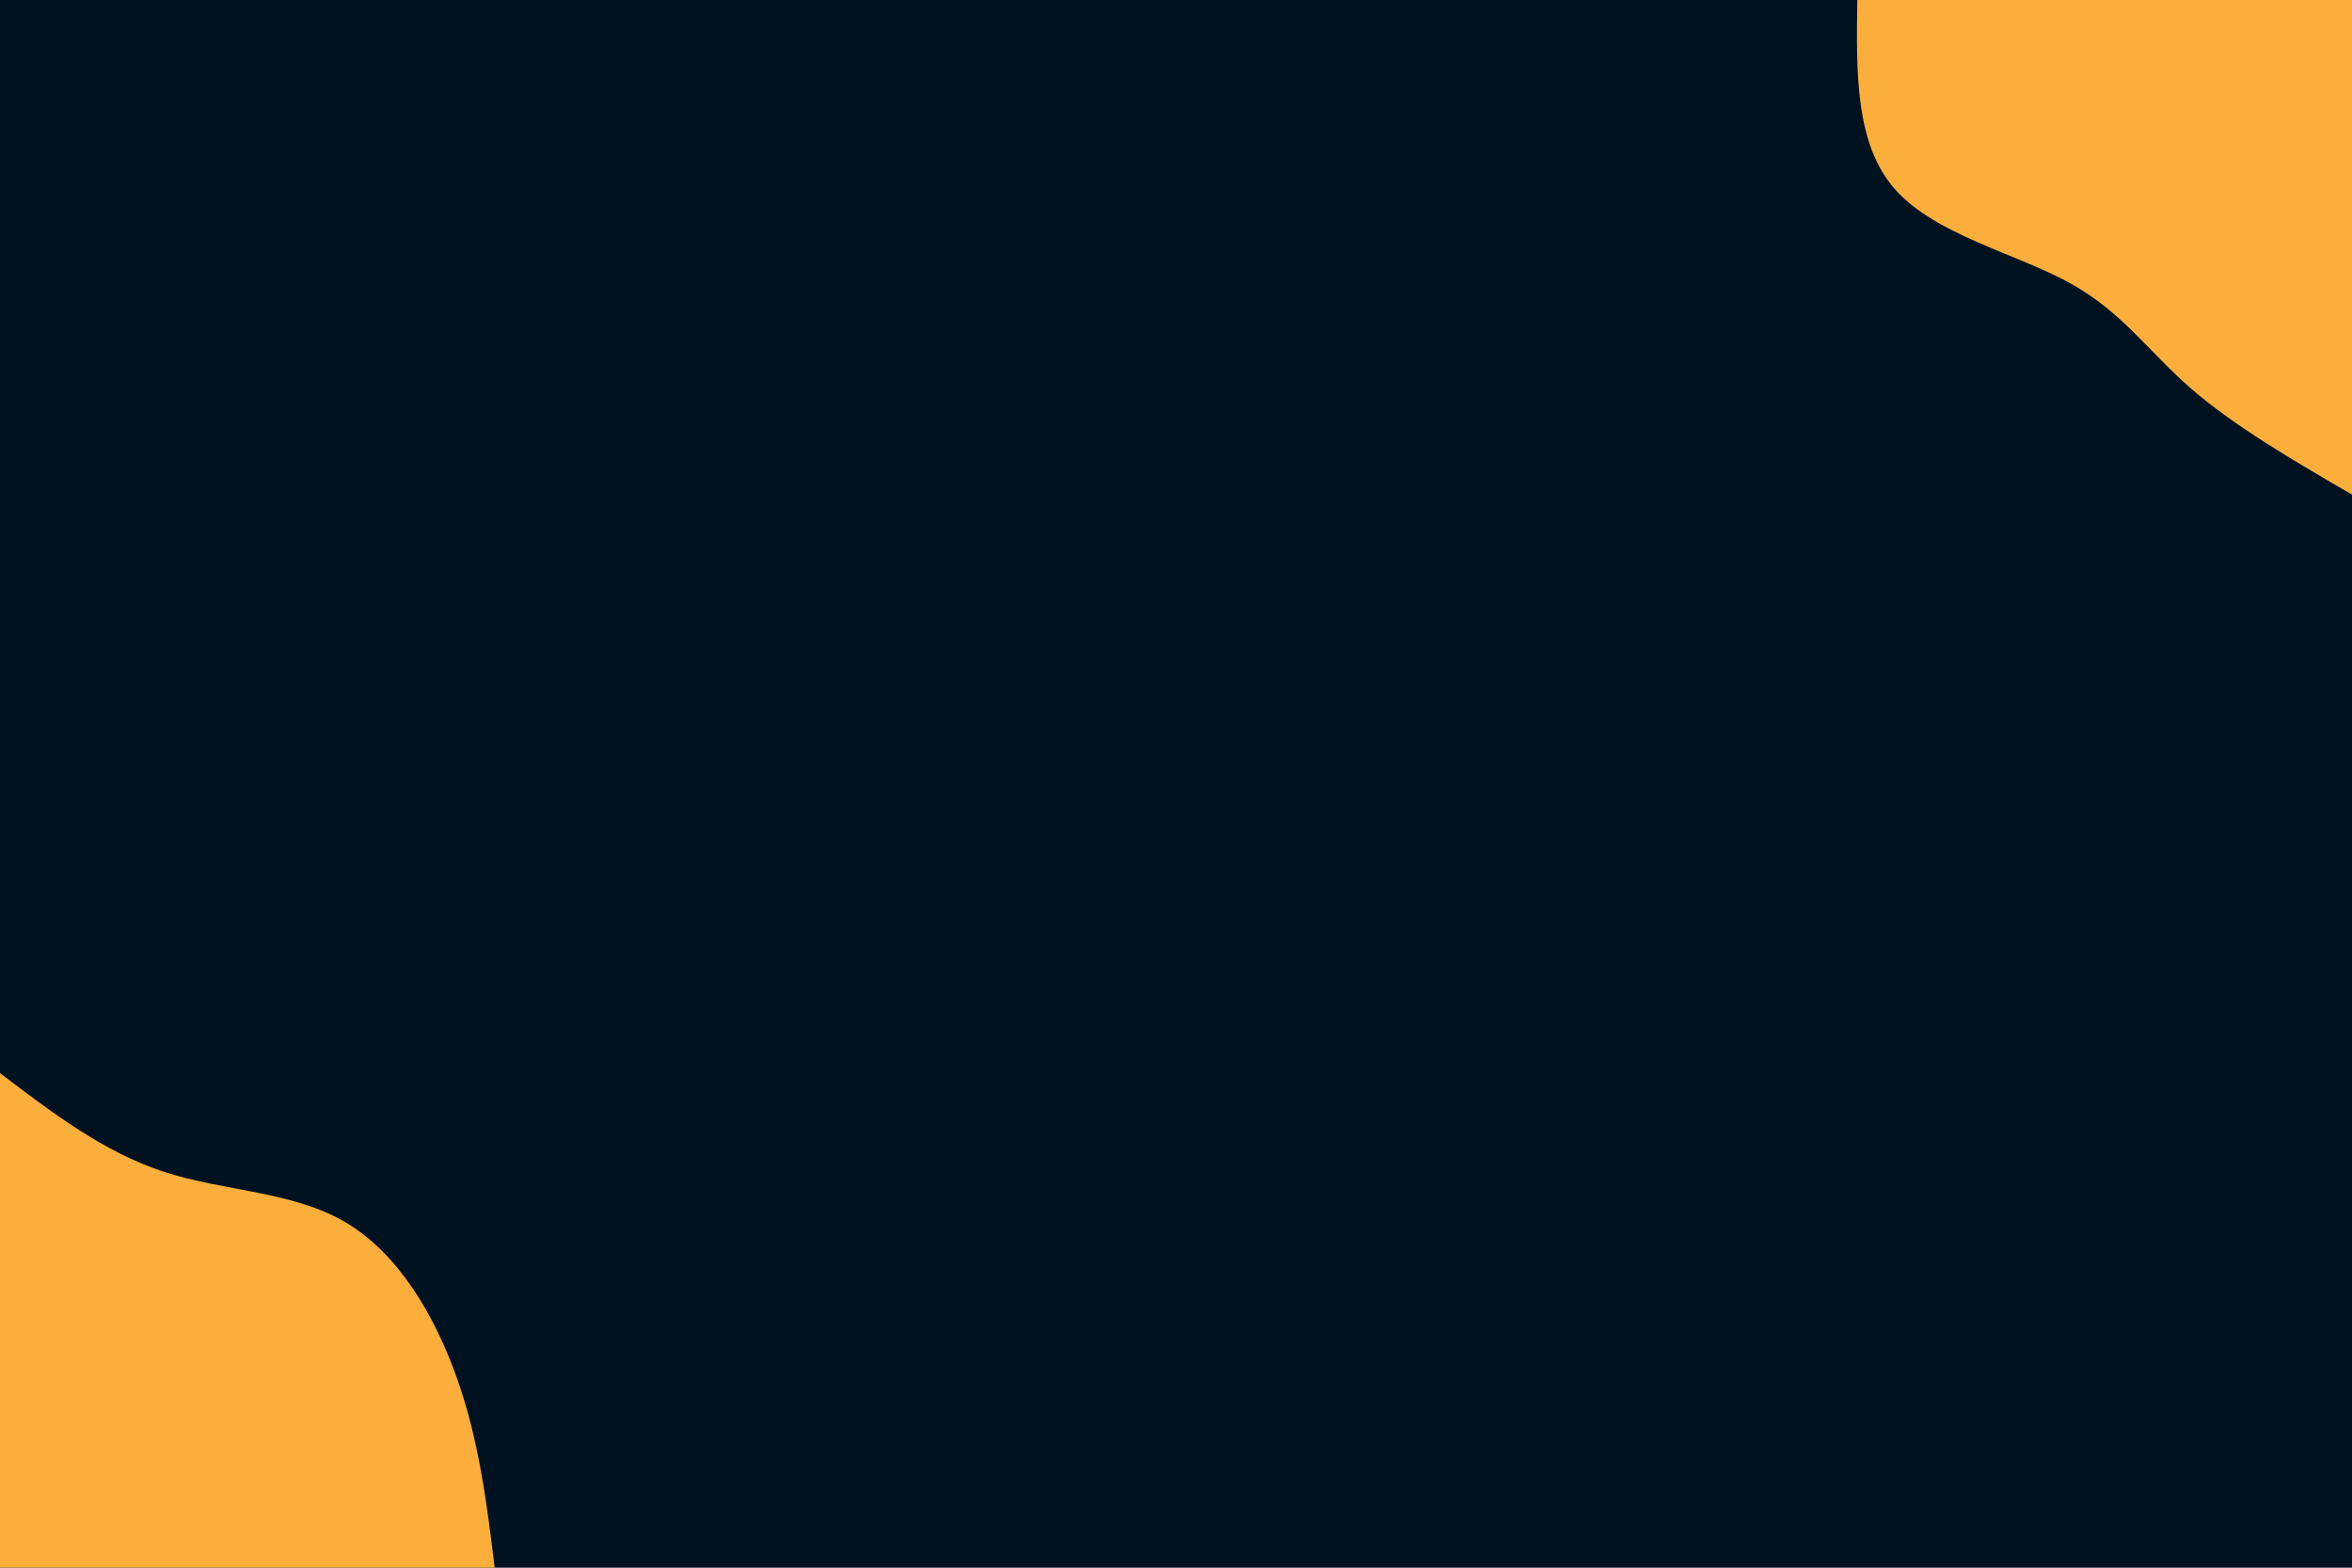 <svg id="visual" viewBox="0 0 900 600" width="900" height="600" xmlns="http://www.w3.org/2000/svg" xmlns:xlink="http://www.w3.org/1999/xlink" version="1.1"><rect x="0" y="0" width="900" height="600" fill="#001220"></rect><defs><linearGradient id="grad1_0" x1="33.3%" y1="0%" x2="100%" y2="100%"><stop offset="20%" stop-color="#001220" stop-opacity="1"></stop><stop offset="80%" stop-color="#001220" stop-opacity="1"></stop></linearGradient></defs><defs><linearGradient id="grad2_0" x1="0%" y1="0%" x2="66.7%" y2="100%"><stop offset="20%" stop-color="#001220" stop-opacity="1"></stop><stop offset="80%" stop-color="#001220" stop-opacity="1"></stop></linearGradient></defs><g transform="translate(900, 0)"><path d="M0 189.3C-22.7 176.1 -45.3 162.9 -61.6 148.7C-77.9 134.6 -87.8 119.4 -108.2 108.2C-128.6 97 -159.6 89.8 -174.9 72.4C-190.2 55.1 -189.7 27.5 -189.3 0L0 0Z" fill="#FBAE3C"></path></g><g transform="translate(0, 600)"><path d="M0 -189.3C19.9 -174.2 39.7 -159 62.8 -151.5C85.8 -144 112.1 -144.1 132.2 -132.2C152.4 -120.3 166.4 -96.5 174.9 -72.4C183.4 -48.4 186.3 -24.2 189.3 0L0 0Z" fill="#FBAE3C"></path></g></svg>